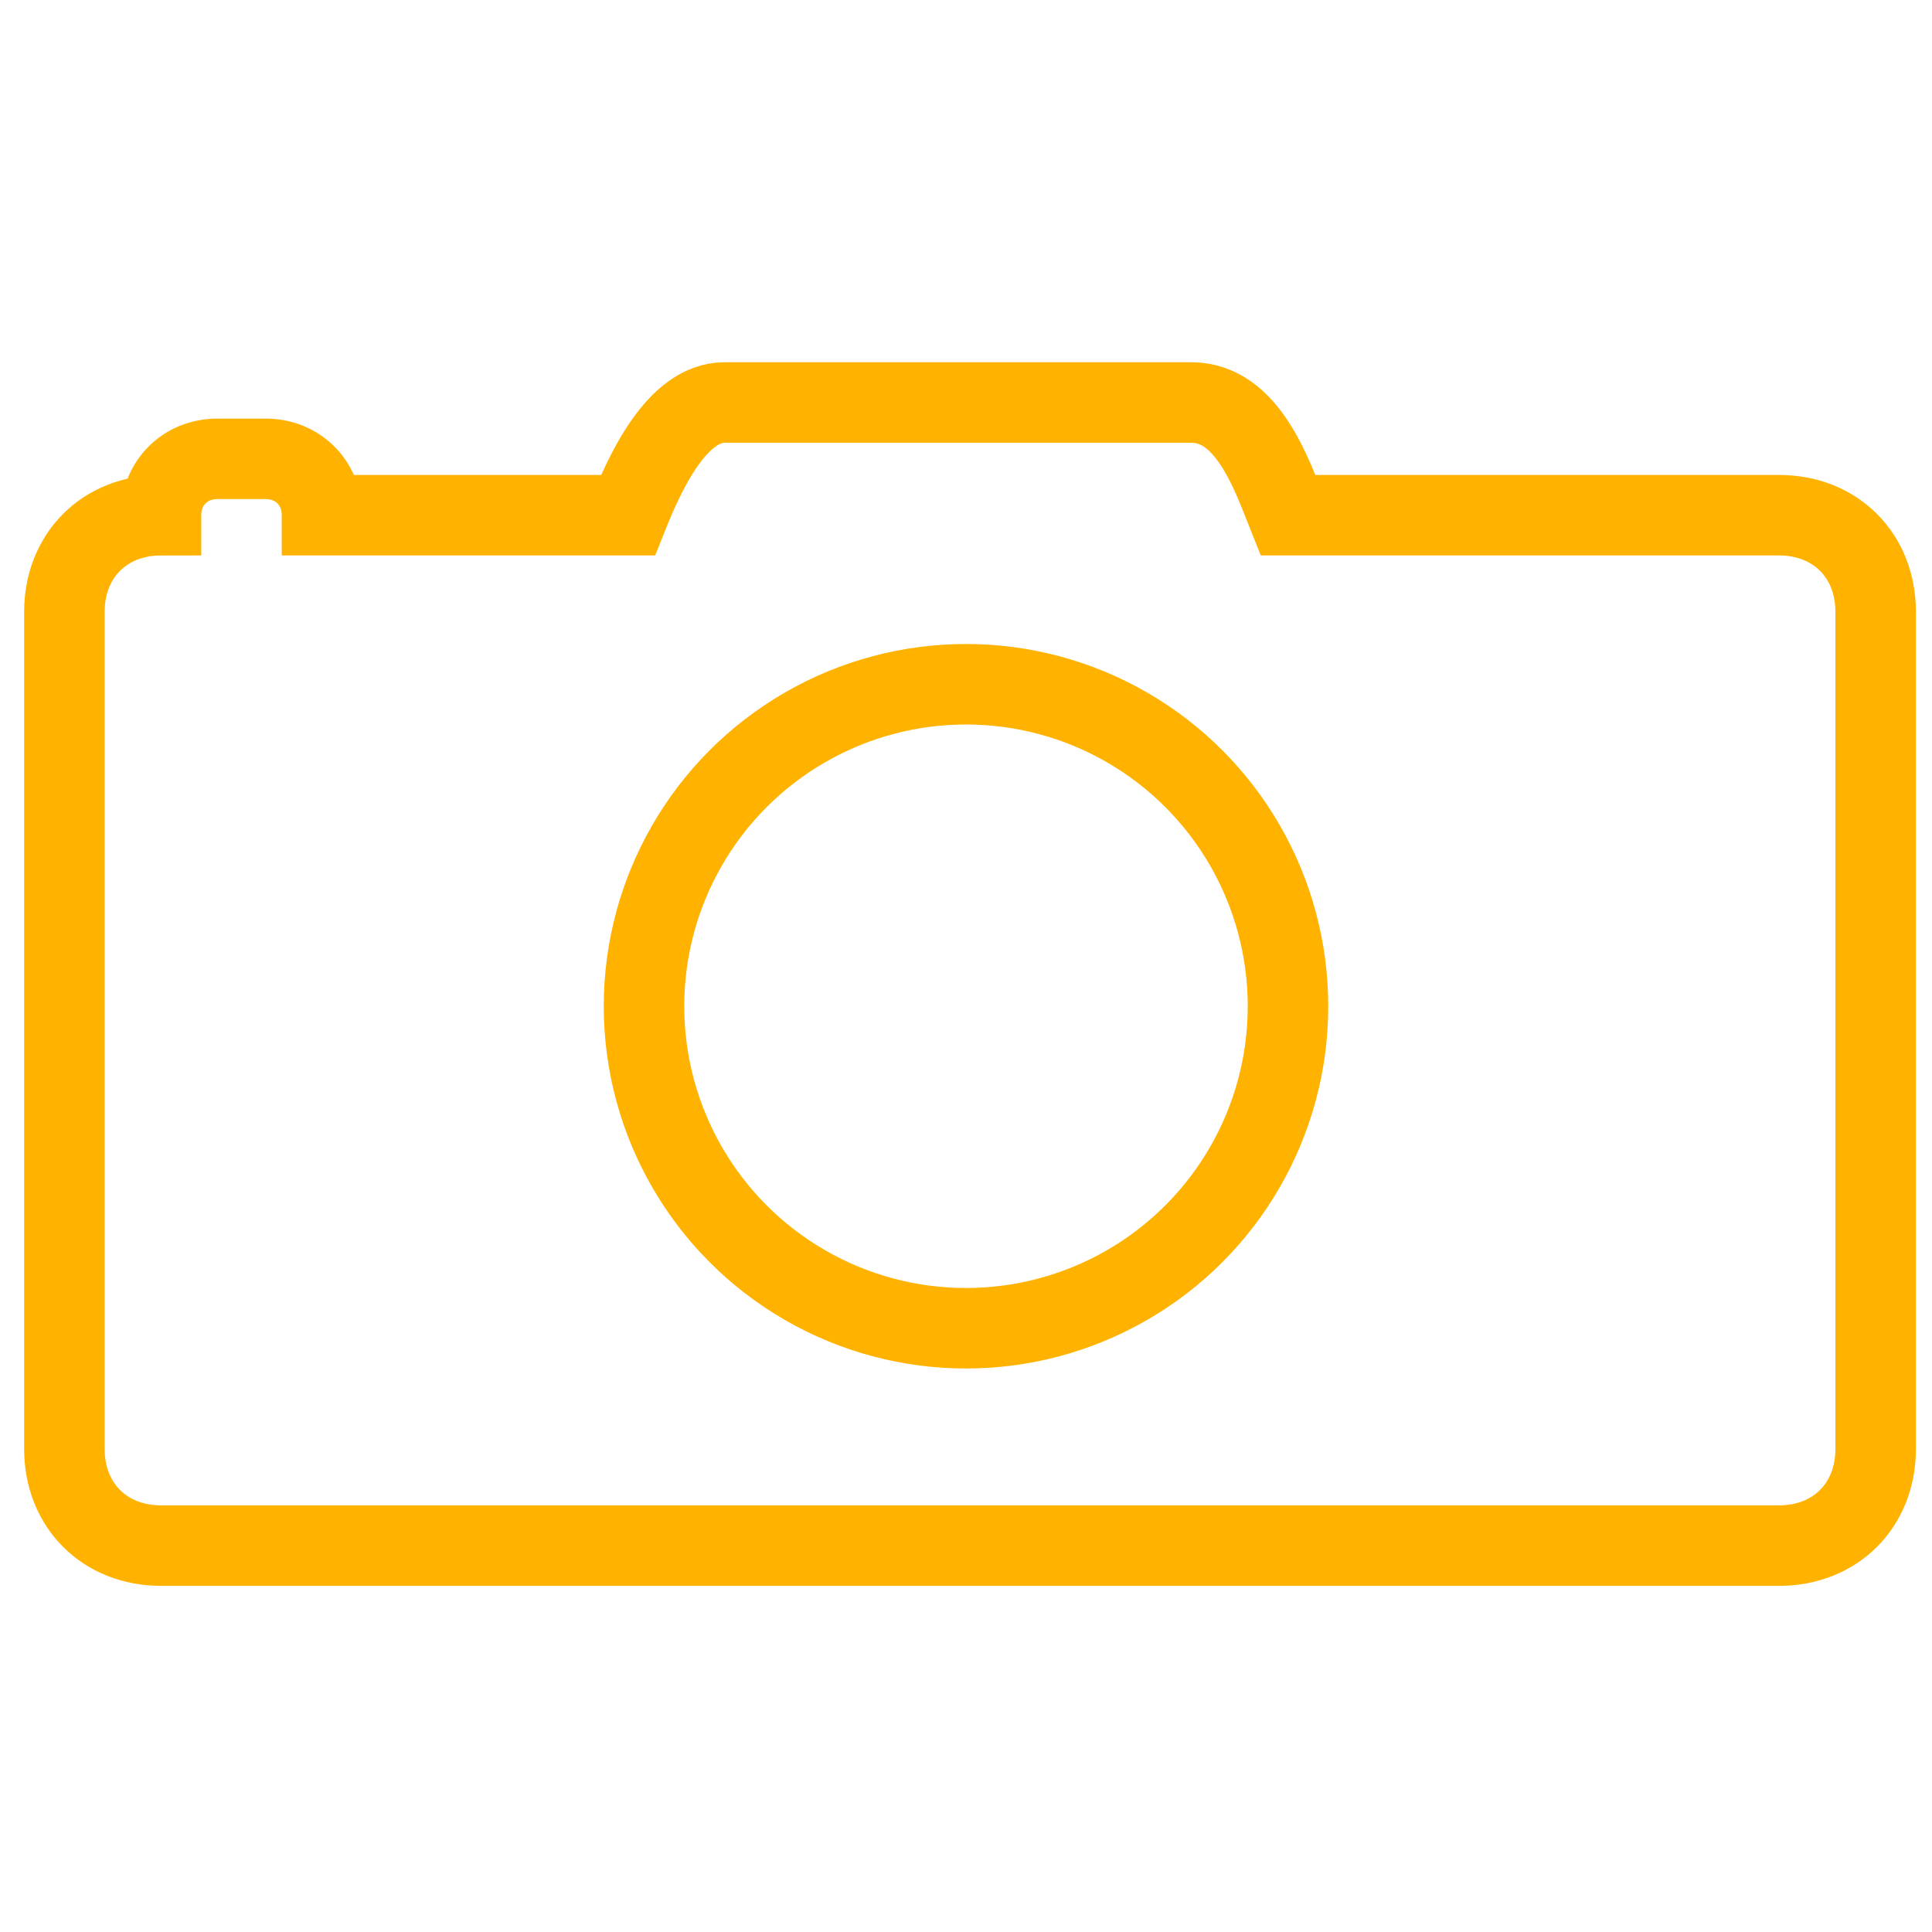 <?xml version="1.0" encoding="utf-8"?>
<!DOCTYPE svg PUBLIC "-//W3C//DTD SVG 1.1//EN" "http://www.w3.org/Graphics/SVG/1.1/DTD/svg11.dtd">
<svg version="1.1" id="Layer_1" xmlns="http://www.w3.org/2000/svg" xmlns:xlink="http://www.w3.org/1999/xlink" x="0px" y="0px"
	 viewBox="0 0 24 24" enable-background="new 0 0 24 24" xml:space="preserve">
<path fill="none" stroke="#ffb200" stroke-miterlimit="10" d="M22.1,6.4H16C15.8,5.9,15.5,5,14.8,5c-0.9,0-2.7,0-2.9,0
	c-0.2,0-2,0-2.9,0c-0.6,0-1,0.9-1.2,1.4H4c0,0,0,0,0,0C4,6,3.7,5.7,3.3,5.7H2.7C2.3,5.7,2,6,2,6.4c0,0,0,0,0,0h0
	c-0.7,0-1.2,0.5-1.2,1.2V18c0,0.7,0.5,1.2,1.2,1.2h20.1c0.7,0,1.2-0.5,1.2-1.2V7.6C23.3,6.9,22.8,6.4,22.1,6.4z"/>
<circle fill="none" stroke="#ffb200" stroke-miterlimit="10" cx="12" cy="12.5" r="4"/>
</svg>
